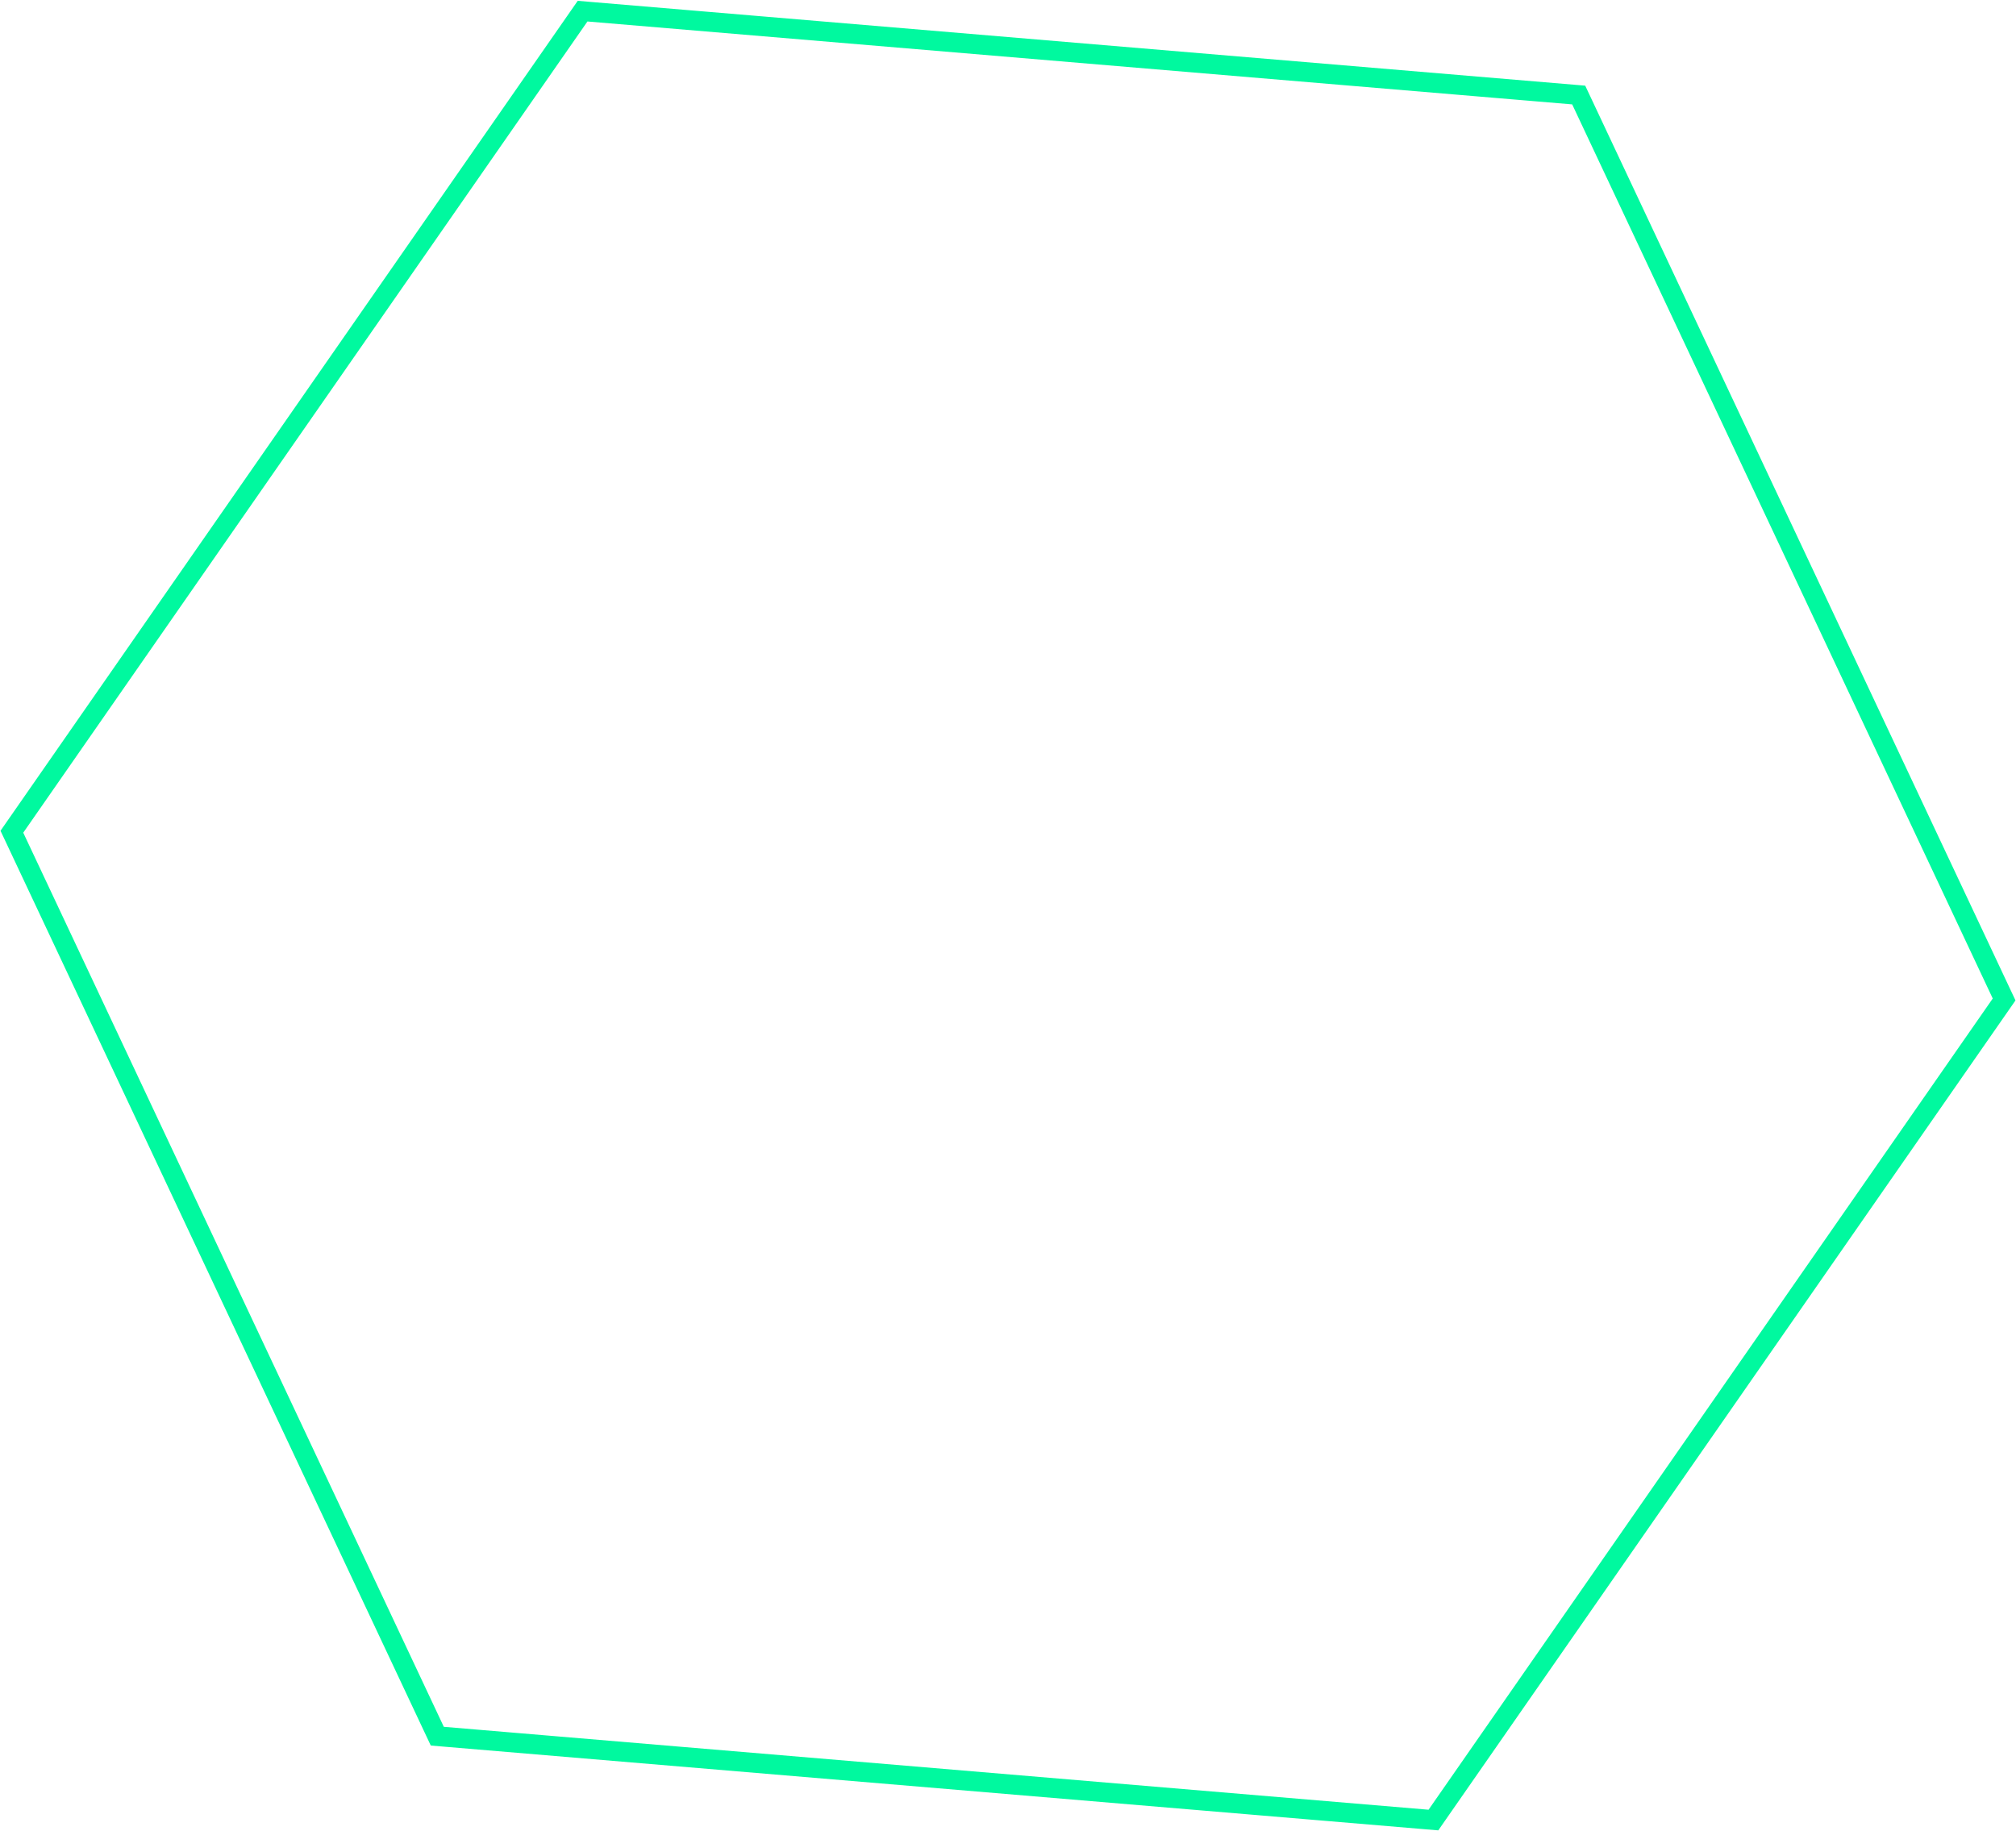 <svg width="306" height="278" viewBox="0 0 306 278" fill="none" xmlns="http://www.w3.org/2000/svg">
<g filter="url(#filter0_b_101_2)">
<path d="M89.291 1.766L88.428 1.693L87.934 2.404L2.298 125.556L1.803 126.268L2.172 127.051L66.006 262.79L66.375 263.574L67.238 263.647L216.709 276.234L217.572 276.307L218.066 275.596L303.702 152.443L304.197 151.732L303.828 150.949L239.994 15.21L239.625 14.426L238.762 14.353L89.291 1.766Z" stroke="#00F99F" stroke-width="3"/>
</g>
<defs>
<filter id="filter0_b_101_2" x="-3.923" y="-3.874" width="313.846" height="285.748" filterUnits="userSpaceOnUse" color-interpolation-filters="sRGB">
<feFlood flood-opacity="0" result="BackgroundImageFix"/>
<feGaussianBlur in="BackgroundImage" stdDeviation="2"/>
<feComposite in2="SourceAlpha" operator="in" result="effect1_backgroundBlur_101_2"/>
<feBlend mode="normal" in="SourceGraphic" in2="effect1_backgroundBlur_101_2" result="shape"/>
</filter>
</defs>
</svg>
